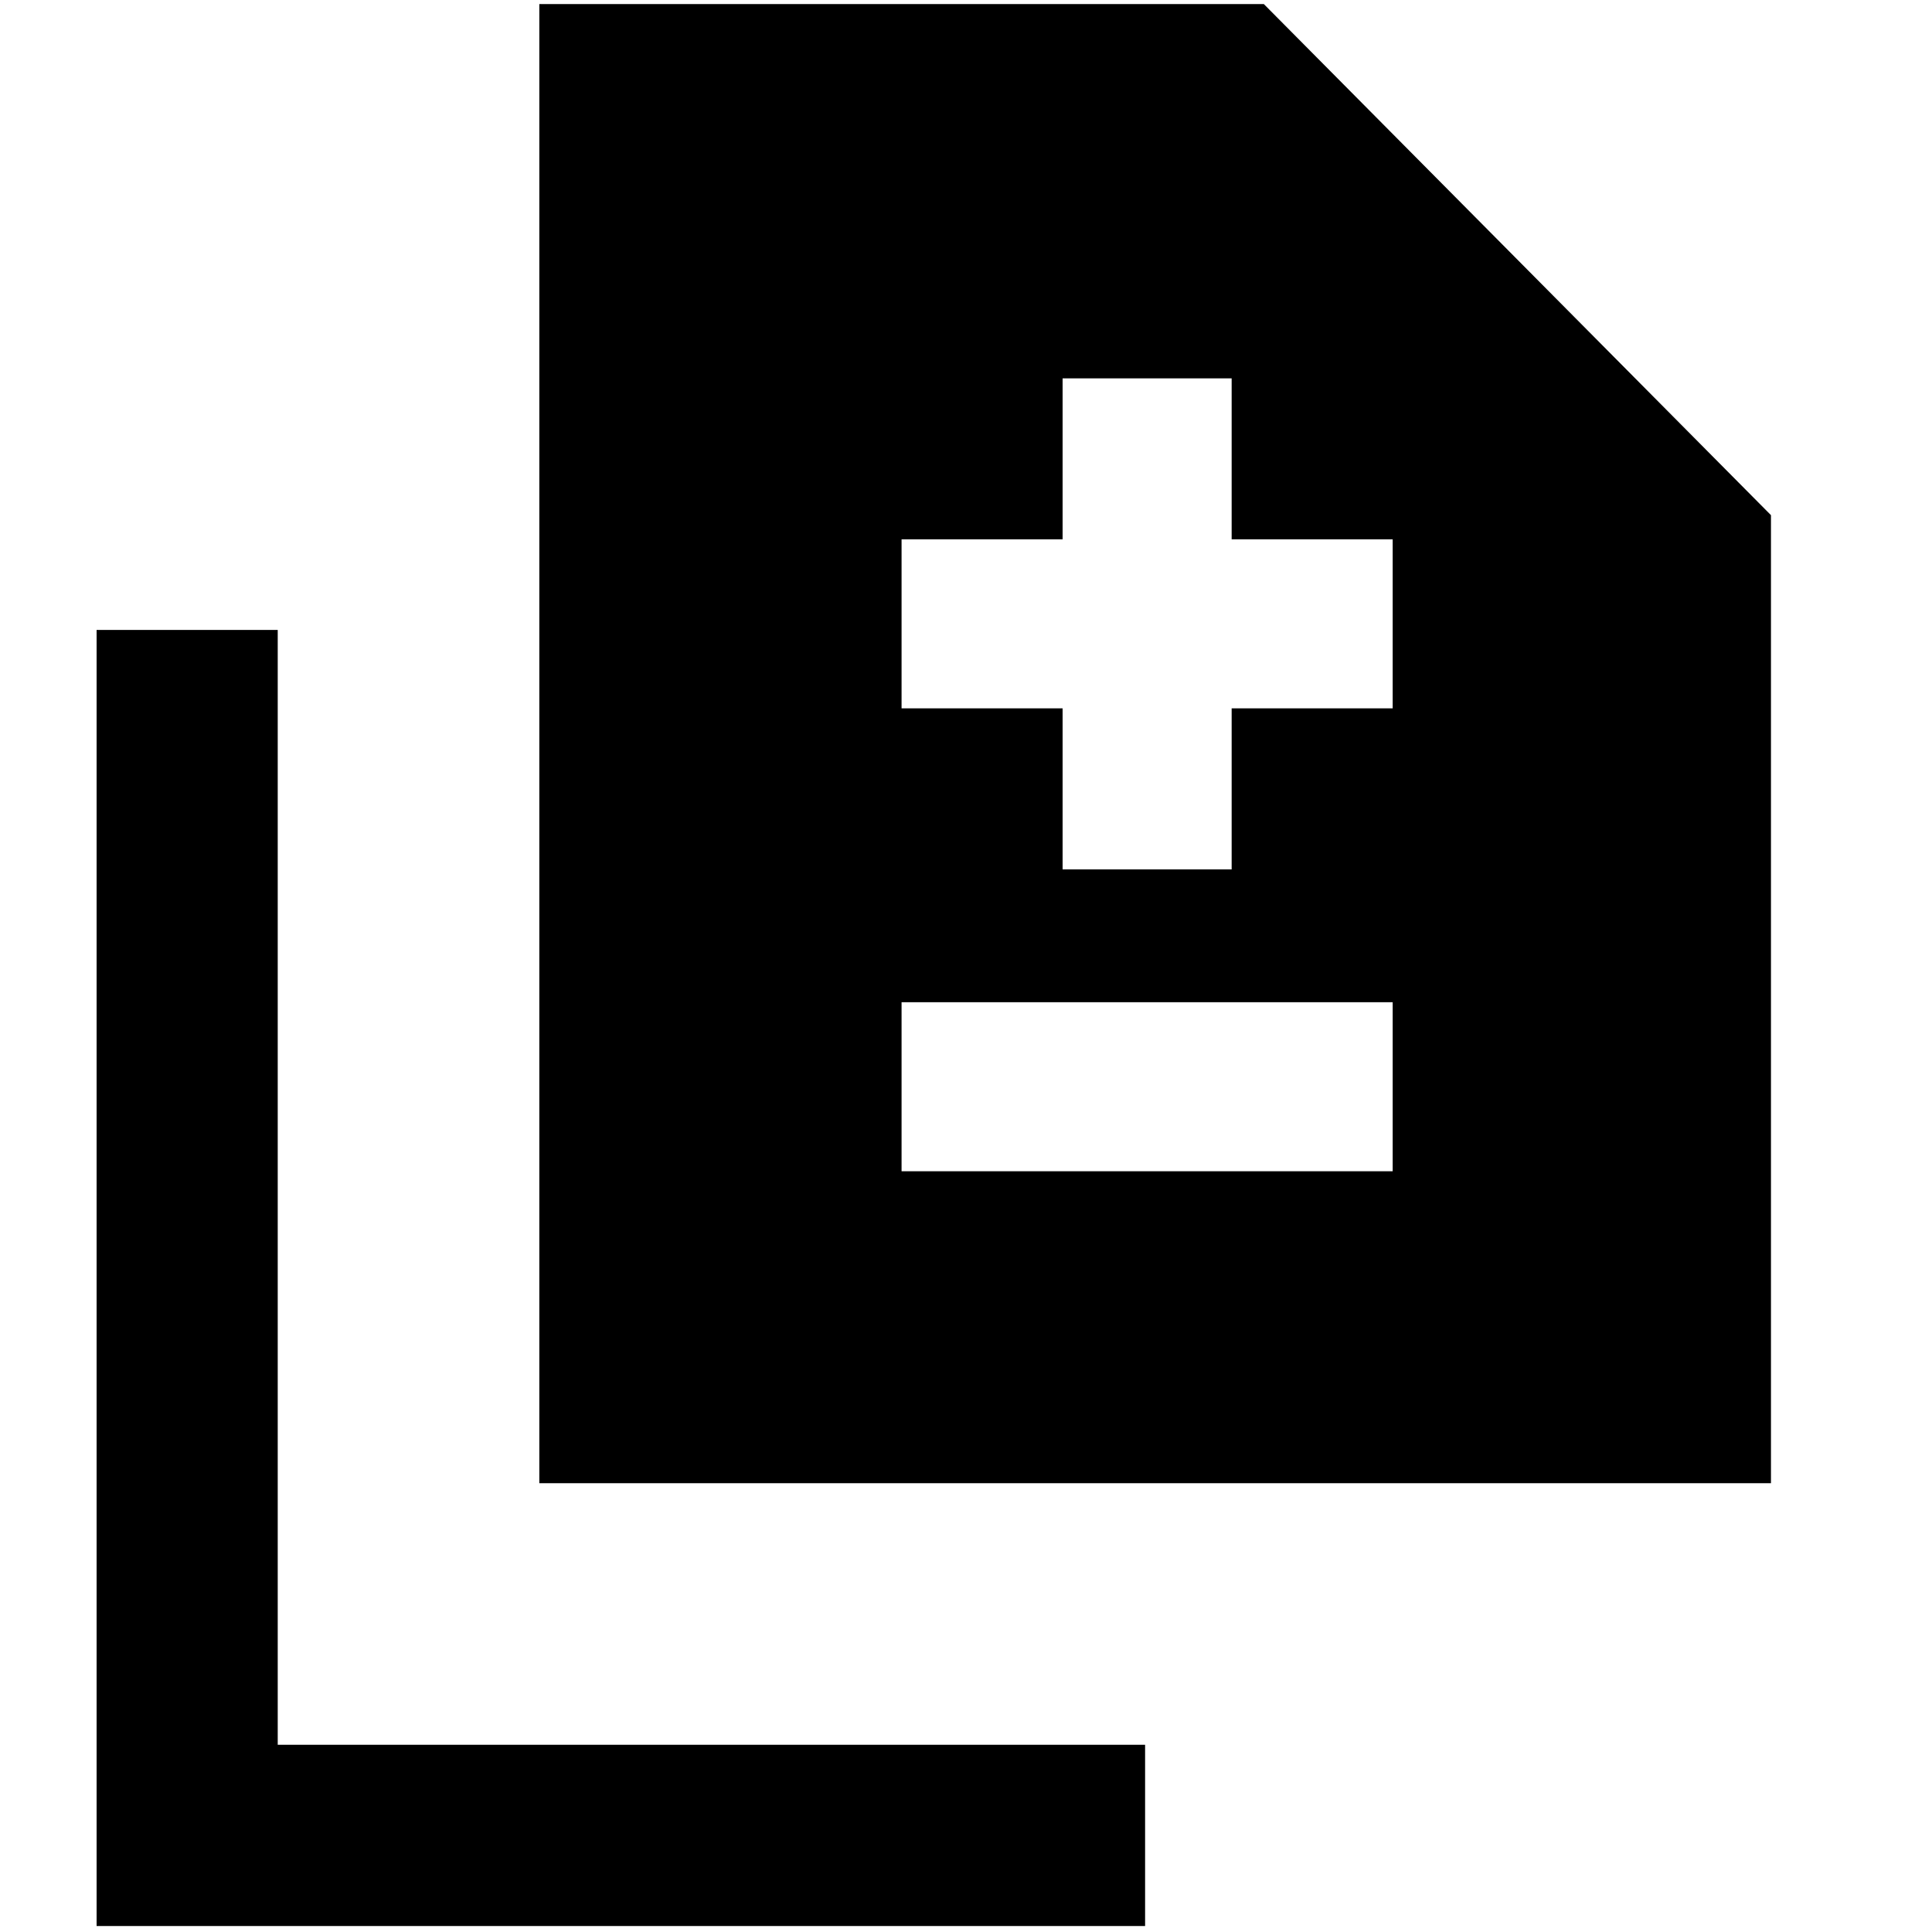 <svg xmlns="http://www.w3.org/2000/svg" height="20" width="20"><path d="M11 9H12.75V7.333H14.417V5.583H12.75V3.917H11V5.583H9.333V7.333H11ZM9.333 12.125H14.417V10.375H9.333ZM5.583 15.354V0.042H13.083L18.333 5.333V15.354ZM1 19.938V6.521H2.875V18.062H11.854V19.938Z"/></svg>